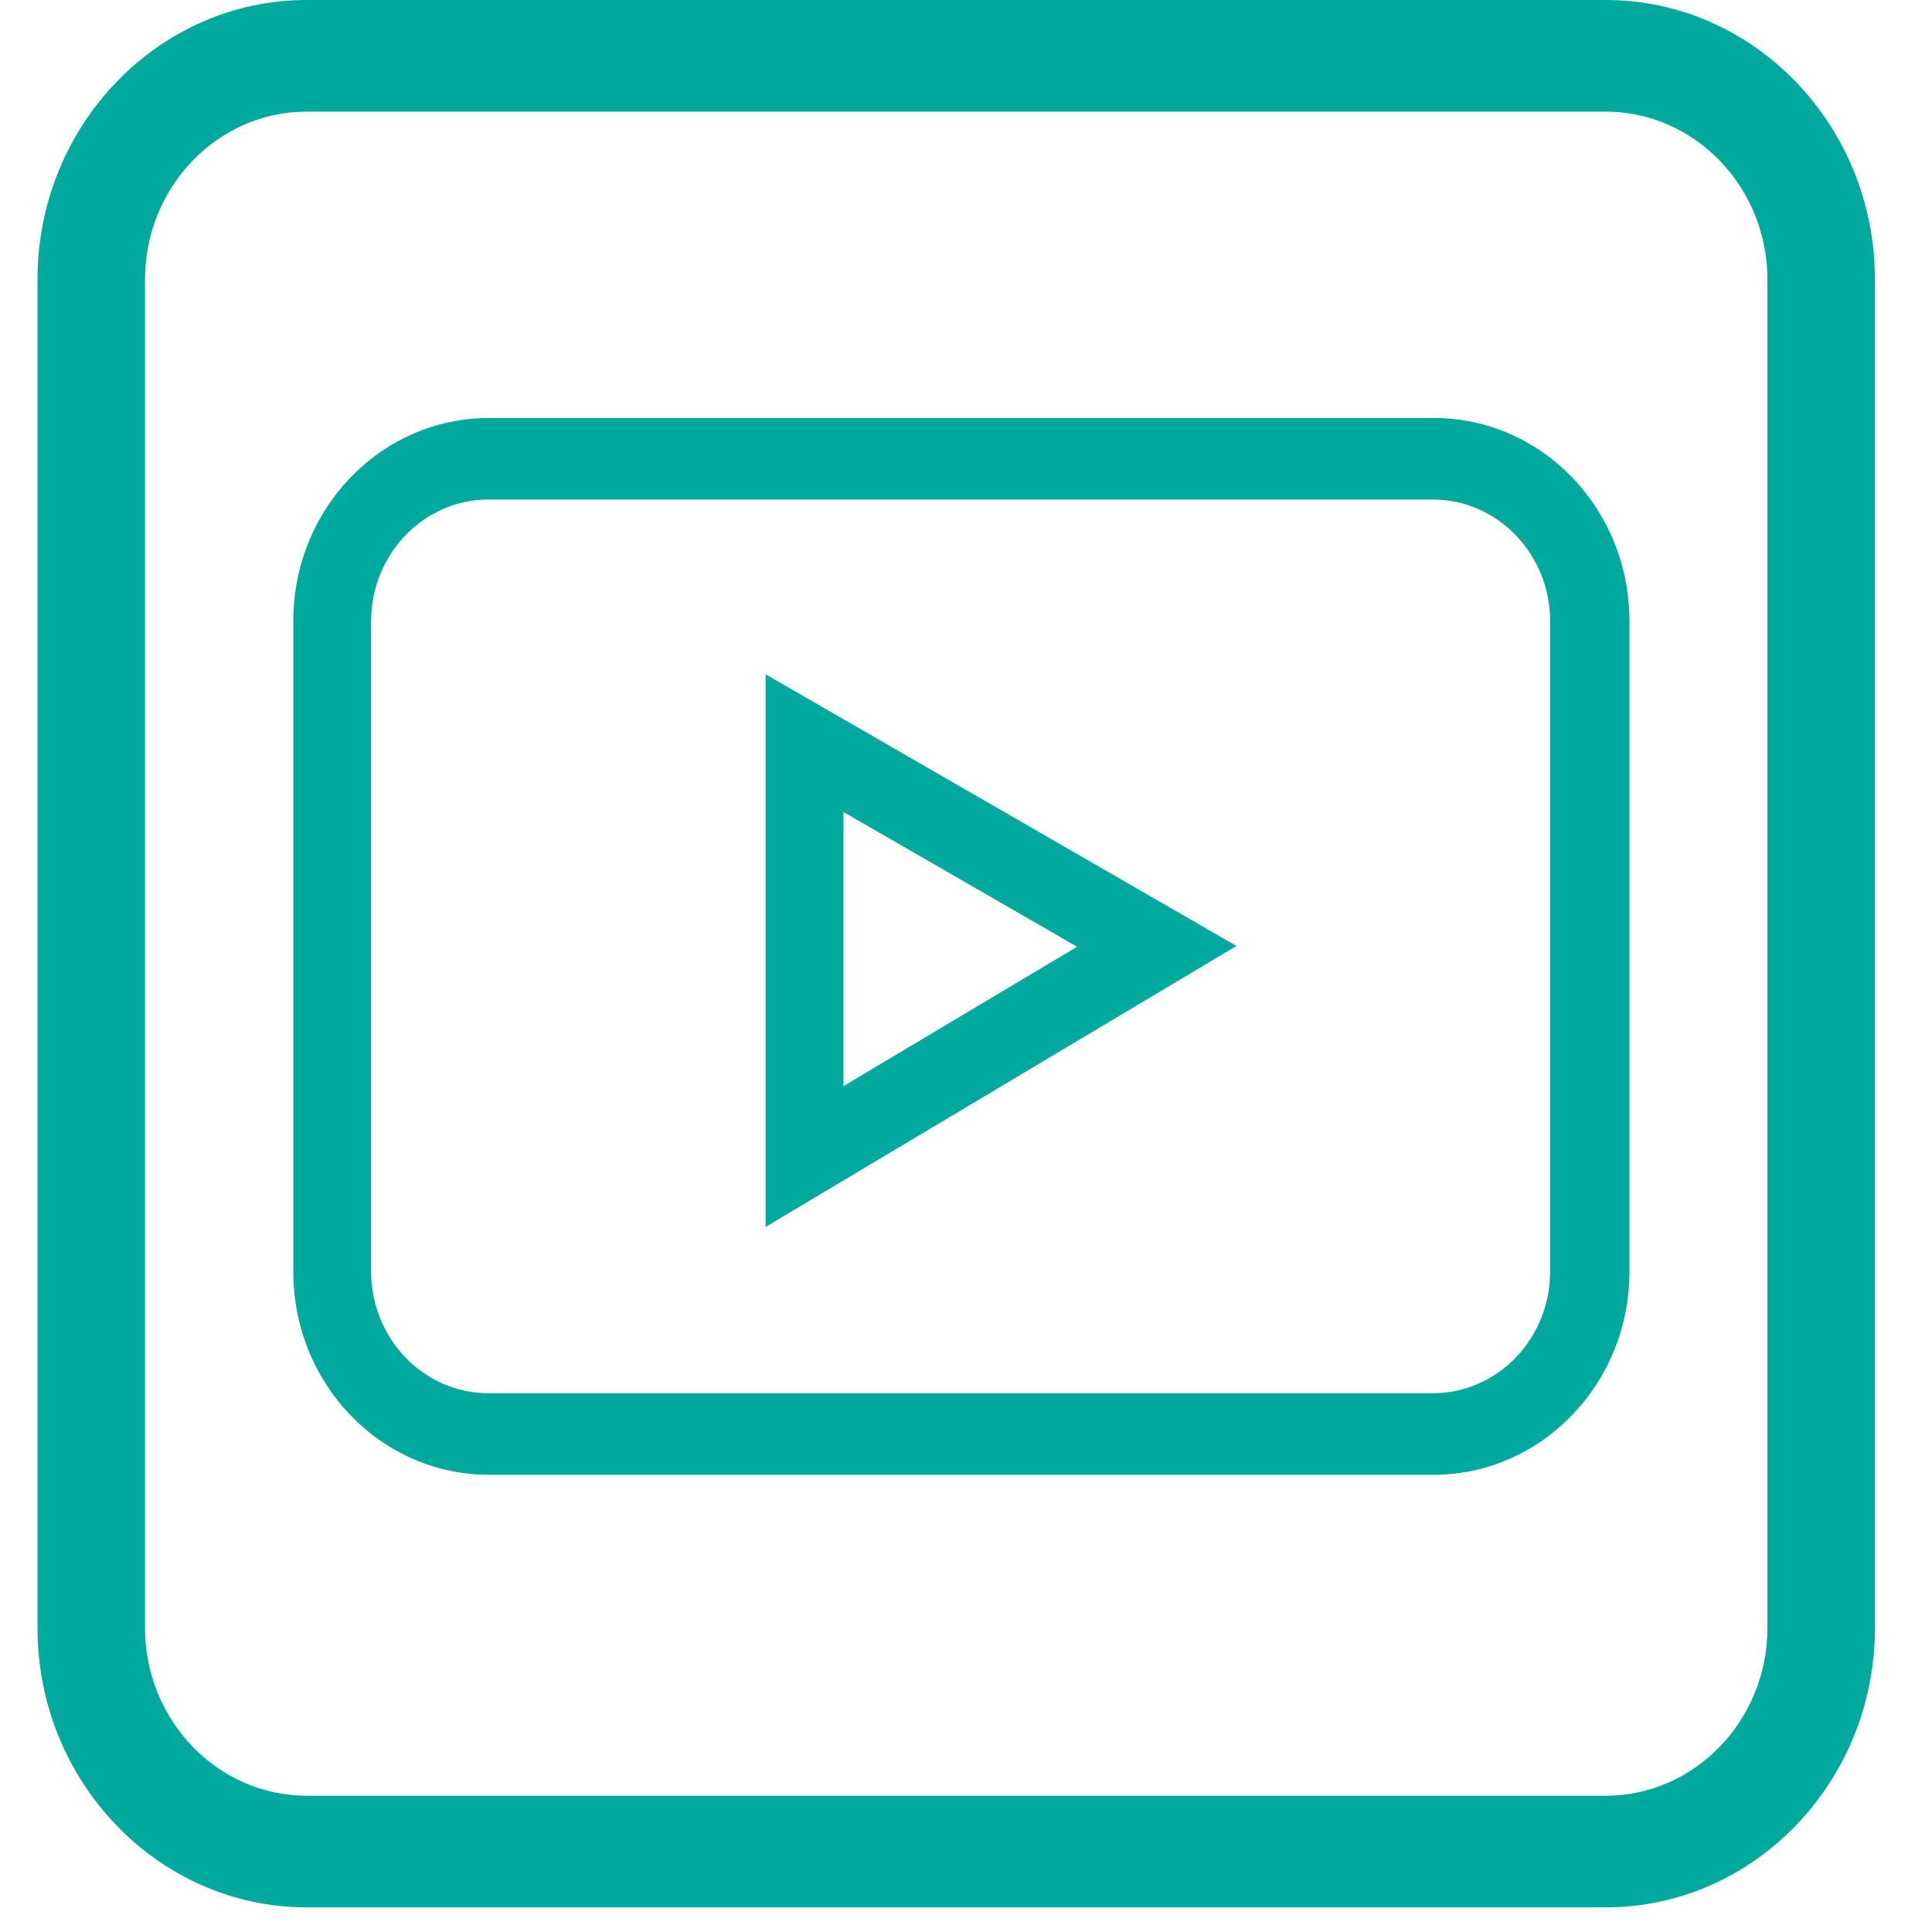 <svg width="32" height="32" viewBox="0 0 32 32" fill="none" xmlns="http://www.w3.org/2000/svg">
<path d="M2.402 4.628C2.402 3.098 3.605 1.849 5.079 1.849H26.596C28.07 1.849 29.274 3.098 29.274 4.628V26.964C29.274 28.494 28.07 29.743 26.596 29.743H5.079C3.605 29.743 2.402 28.494 2.402 26.964V4.628ZM5.079 31.592H26.596C29.053 31.592 31.055 29.514 31.055 26.964V4.628C31.055 2.078 29.053 0 26.596 0H5.079C2.623 0 0.621 2.078 0.621 4.628V26.964C0.621 29.514 2.623 31.592 5.079 31.592Z" fill="#00A99D"/>
<path d="M6.147 10.288C6.147 9.179 7.019 8.274 8.088 8.274H23.735C24.803 8.274 25.675 9.179 25.675 10.288V21.061C25.675 22.171 24.803 23.076 23.735 23.076H8.088C7.019 23.076 6.147 22.171 6.147 21.061V10.288ZM8.1 24.427H23.747C25.528 24.427 26.989 22.923 26.989 21.061V10.288C26.989 8.427 25.54 6.923 23.747 6.923H8.1C6.307 6.923 4.858 8.427 4.858 10.288V21.061C4.858 22.923 6.307 24.427 8.1 24.427Z" fill="#00A99D"/>
<path d="M13.971 13.45L17.84 15.681L13.971 17.989V13.45ZM12.681 11.168V20.322L20.48 15.668L12.681 11.168Z" fill="#00A99D"/>
</svg>
